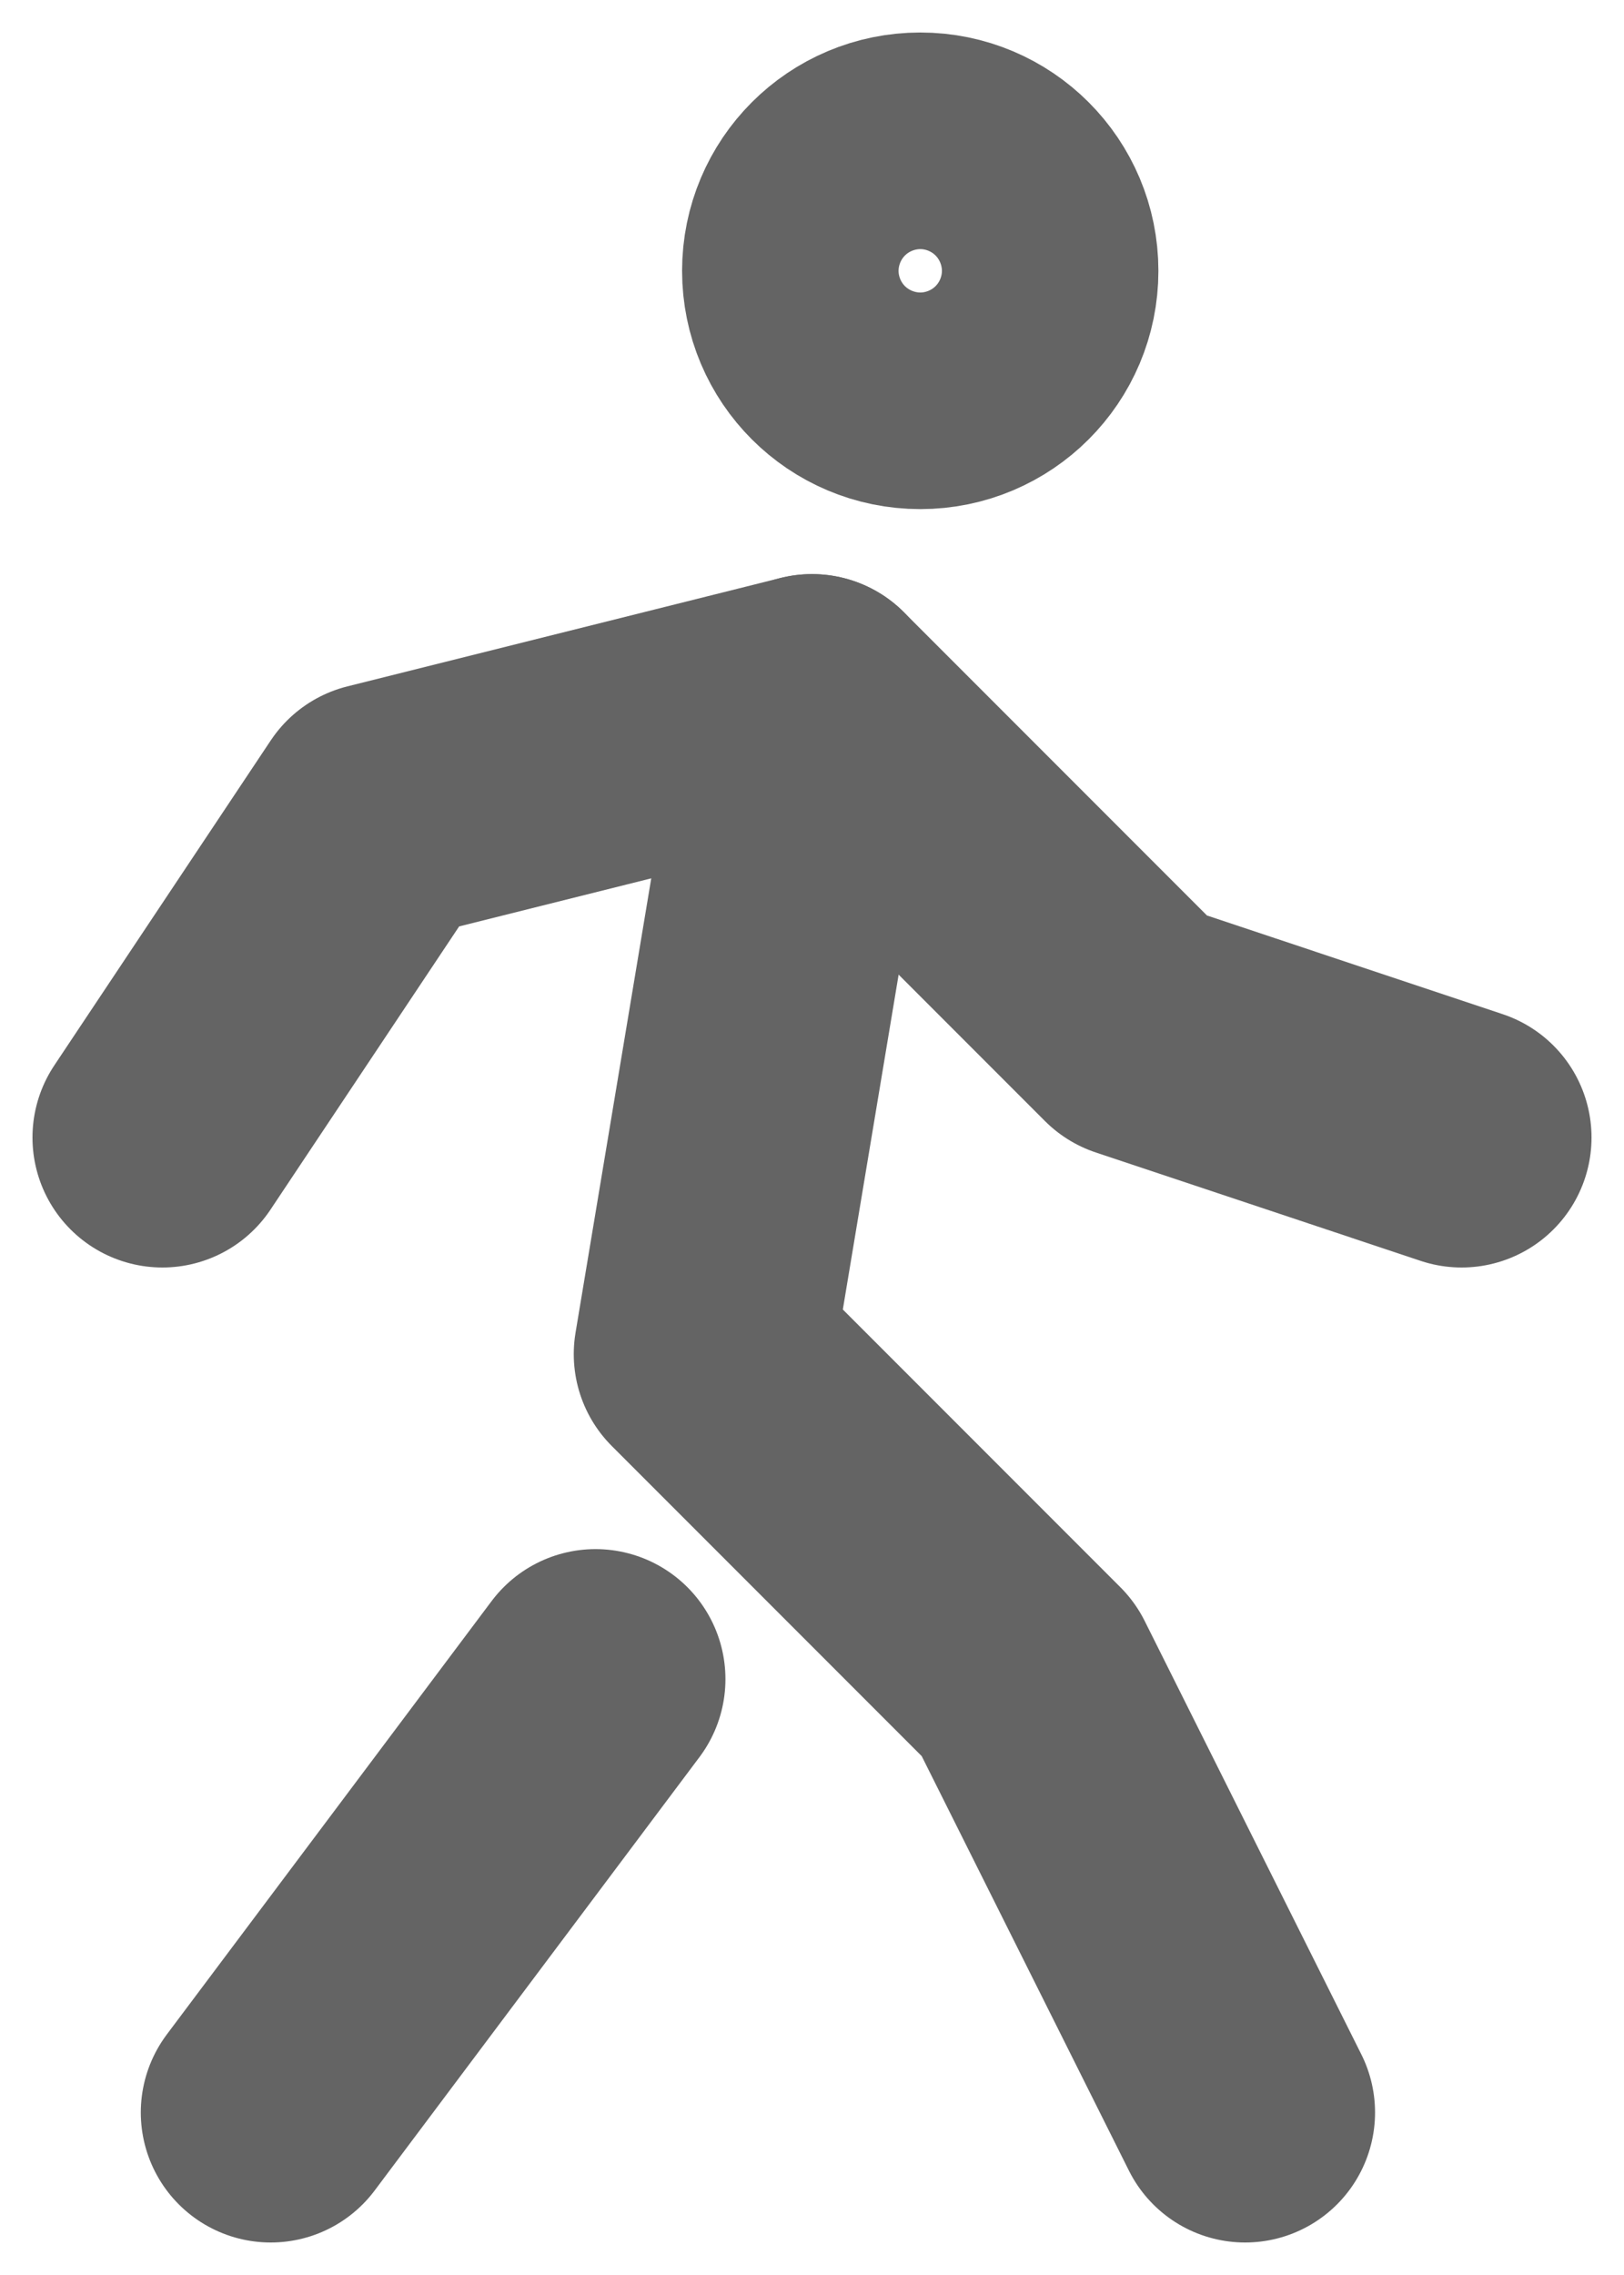 <svg width="10" height="14" viewBox="0 0 10 14" fill="none" xmlns="http://www.w3.org/2000/svg">
<path d="M5.667 2.333C6.035 2.333 6.333 2.035 6.333 1.667C6.333 1.298 6.035 1 5.667 1C5.298 1 5 1.298 5 1.667C5 2.035 5.298 2.333 5.667 2.333Z" stroke="#646464" stroke-width="1.6" stroke-linecap="round" stroke-linejoin="round"/>
<path d="M1.667 13L3.667 10.333" stroke="#646464" stroke-width="1.6" stroke-linecap="round" stroke-linejoin="round"/>
<path d="M7.667 13L6.333 10.333L4.333 8.333L5 4.333" stroke="#646464" stroke-width="1.6" stroke-linecap="round" stroke-linejoin="round"/>
<path d="M1 7L2.333 5L5 4.333L7 6.333L9 7" stroke="#646464" stroke-width="1.6" stroke-linecap="round" stroke-linejoin="round"/>
</svg>
